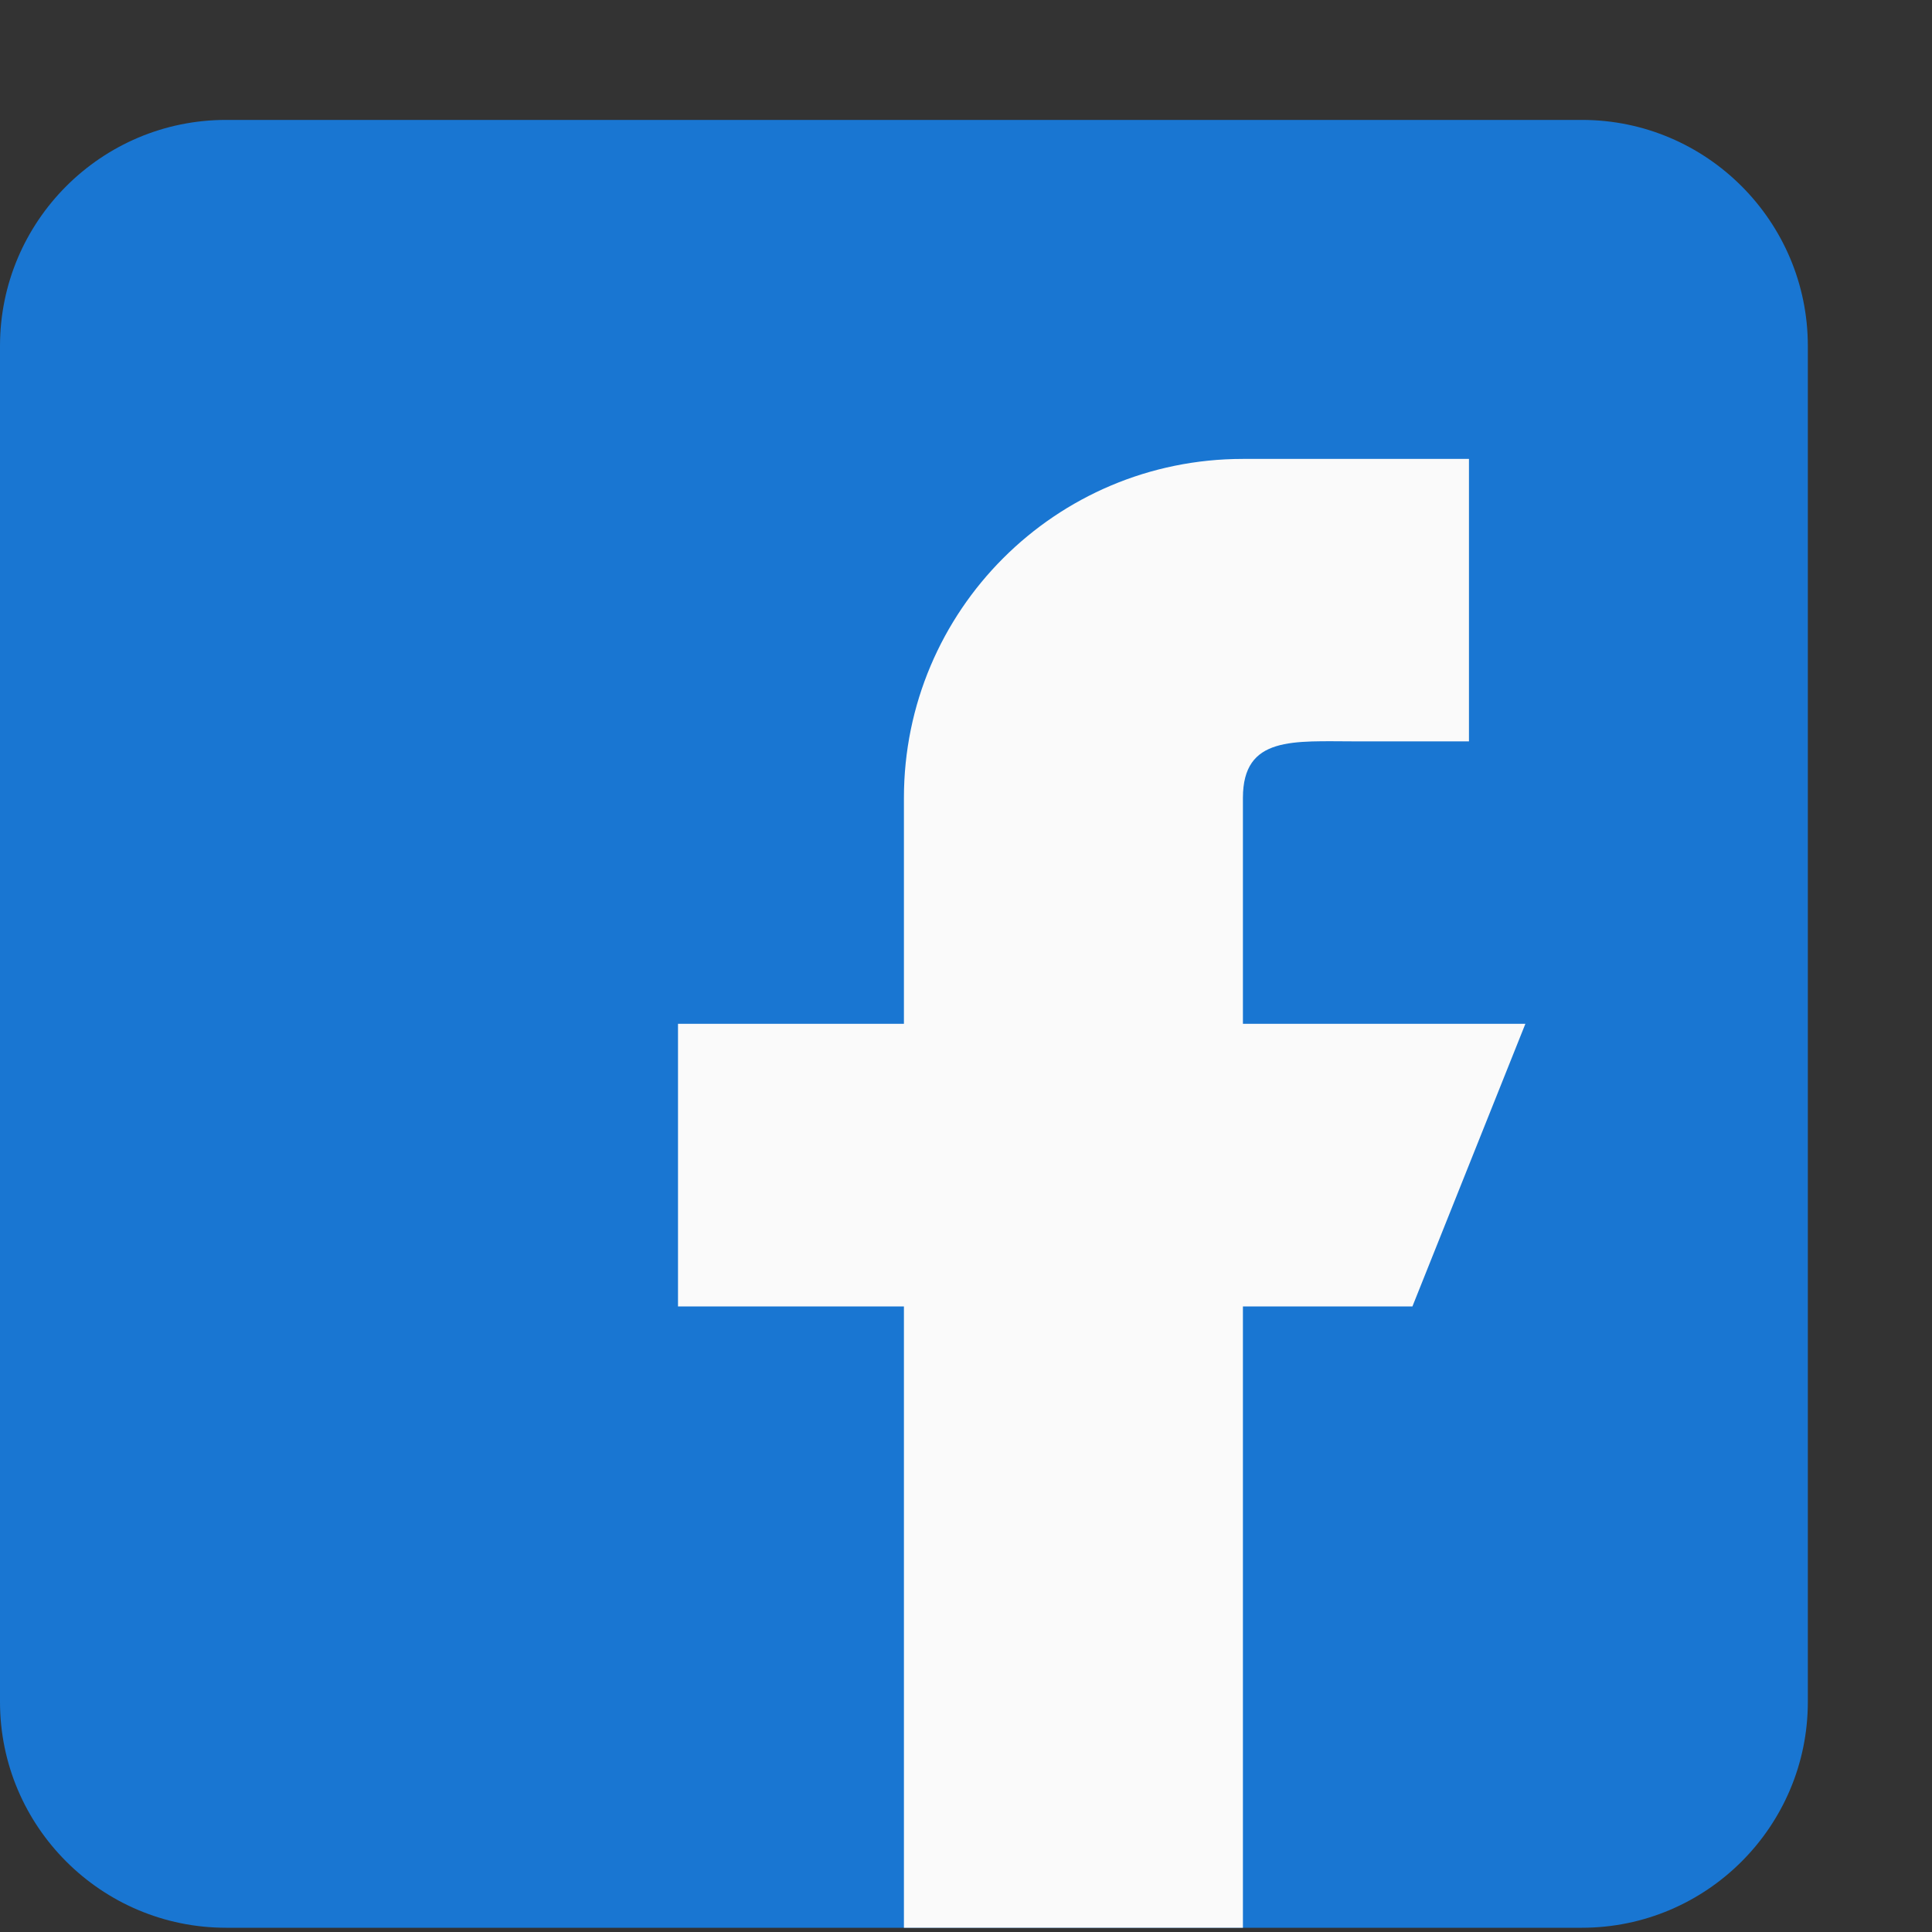 <svg width="15" height="15" viewBox="0 0 15 15" fill="none" xmlns="http://www.w3.org/2000/svg">
<rect x="0" y="0" width="15" height="15" fill="#333333" stroke="none"/>
<path d="M12.282 0.931H1.755C0.787 0.931 0 1.718 0 2.686V13.213C0 14.181 0.787 14.967 1.755 14.967H12.282C13.249 14.967 14.036 14.181 14.036 13.213V2.686C14.036 1.718 13.249 0.931 12.282 0.931Z" fill="#1976D2"/>
<path d="M11.843 7.949H9.65V6.195C9.65 5.711 10.043 5.756 10.527 5.756H11.405V3.563H9.65C8.196 3.563 7.018 4.741 7.018 6.195V7.949H5.264V10.143H7.018V14.967H9.65V10.143H10.966L11.843 7.949Z" fill="#FAFAFA"/>
</svg>
